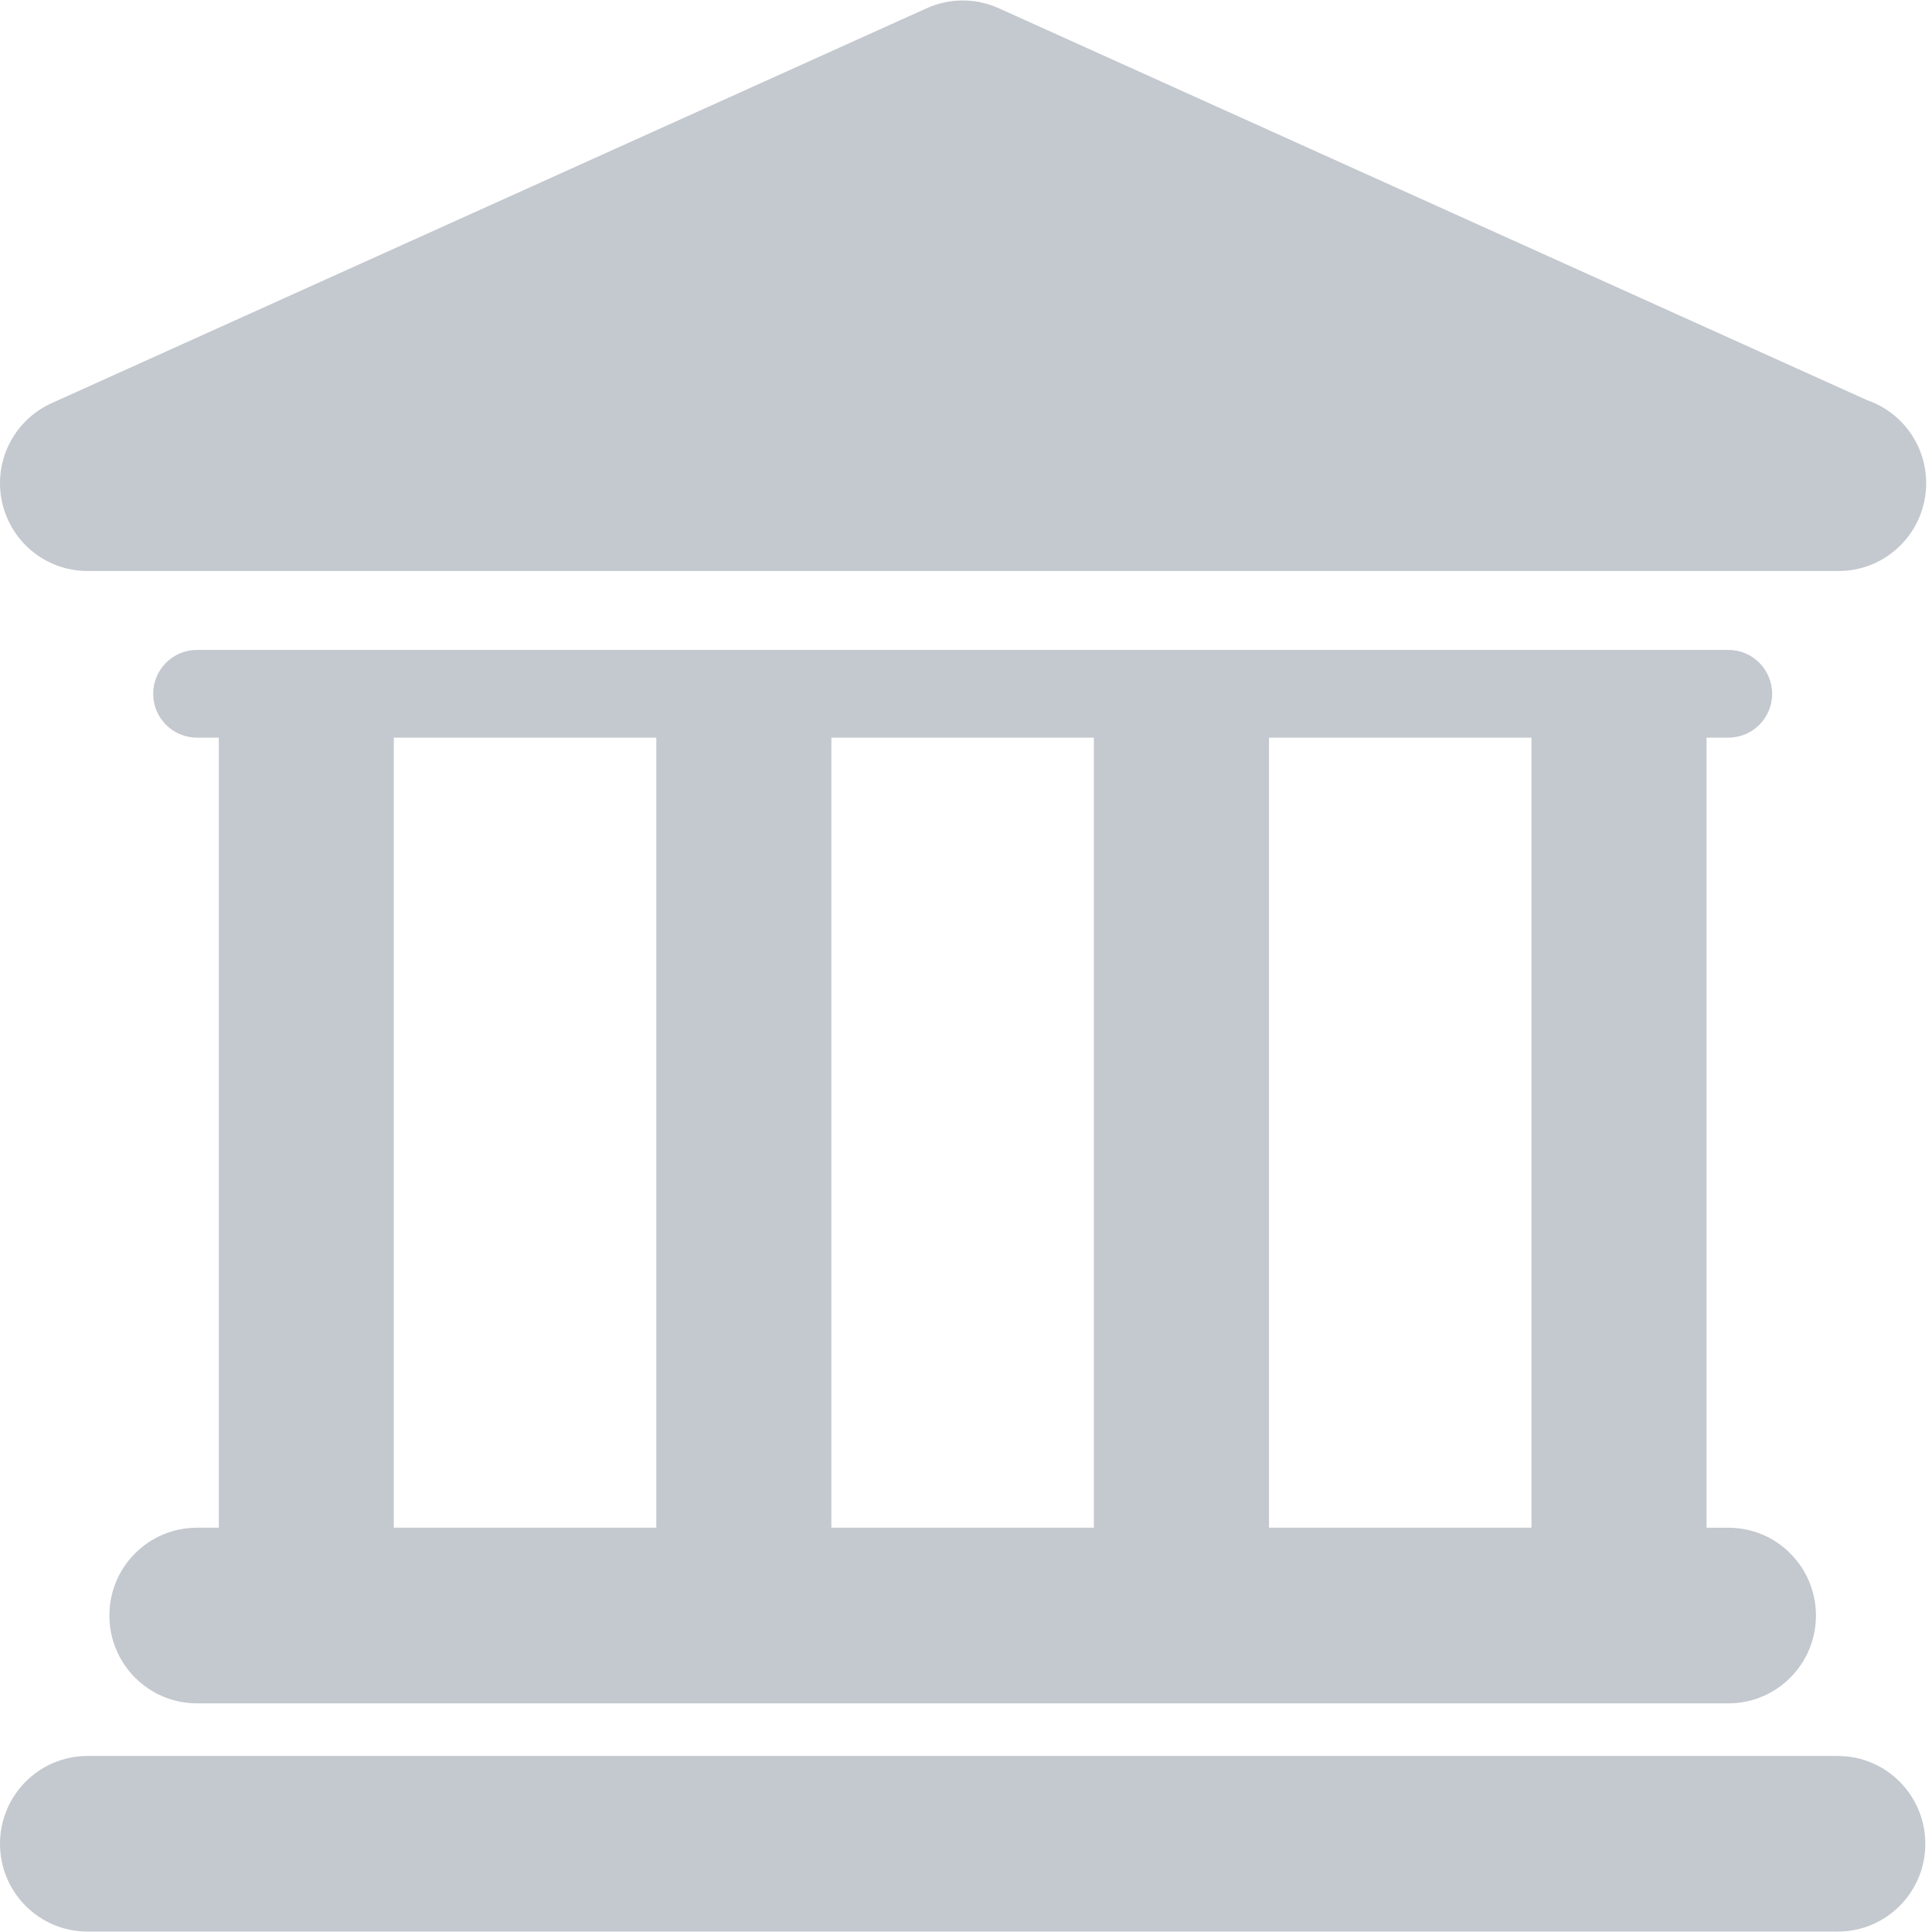 <?xml version="1.0" encoding="UTF-8"?>
<svg width="55px" height="55px" viewBox="0 0 55 55" version="1.1" xmlns="http://www.w3.org/2000/svg">
  <!-- Generator: Sketch 48.2 (47327) - http://www.bohemiancoding.com/sketch -->
  <title>ic_building</title>
  <desc>Created with Sketch.</desc>
  <defs></defs>
  <g id="menu" stroke="none" stroke-width="1" fill="none" fill-rule="evenodd"
     transform="translate(-123, -45)">
    <g id="ic_building" transform="translate(123, 45)" fill="#C4C8CF" fill-rule="nonzero">
      <path
        d="M52.319,49.989 L2.492,49.989 C1.115,49.989 0,51.108 0,52.49 C0,53.87 1.115,54.988 2.492,54.988 L52.318,54.988 C53.695,54.988 54.81,53.87 54.81,52.49 C54.809,51.108 53.694,49.989 52.319,49.989 Z"
        id="Shape"></path>
      <path
        d="M5.606,43.491 C4.229,43.491 3.114,44.61 3.114,45.991 C3.114,47.371 4.229,48.491 5.606,48.491 L49.204,48.491 C50.581,48.491 51.696,47.371 51.696,45.991 C51.696,44.61 50.581,43.491 49.204,43.491 L48.582,43.491 L48.582,20.999 L49.204,20.999 C49.894,20.999 50.449,20.44 50.449,19.751 C50.449,19.062 49.891,18.502 49.204,18.502 L5.606,18.502 C4.918,18.502 4.361,19.062 4.361,19.751 C4.361,20.44 4.919,20.999 5.606,20.999 L6.229,20.999 L6.229,43.49 L5.606,43.49 L5.606,43.491 Z M43.598,20.999 L43.598,43.49 L36.125,43.49 L36.125,20.999 L43.598,20.999 Z M31.141,20.999 L31.141,43.49 L23.667,43.49 L23.667,20.999 L31.141,20.999 Z M11.21,20.999 L18.684,20.999 L18.684,43.49 L11.21,43.49 L11.21,20.999 Z"
        id="Shape"></path>
      <path
        d="M2.492,16.255 L52.318,16.255 C52.326,16.255 52.336,16.255 52.343,16.255 C53.72,16.255 54.834,15.137 54.834,13.756 C54.834,12.658 54.13,11.728 53.151,11.391 L28.429,0.233 C27.779,-0.06 27.036,-0.06 26.385,0.233 L1.47,11.477 C0.398,11.962 -0.191,13.13 0.056,14.281 C0.302,15.433 1.317,16.255 2.492,16.255 Z"
        id="Shape"></path>
    </g>
  </g>
</svg>
